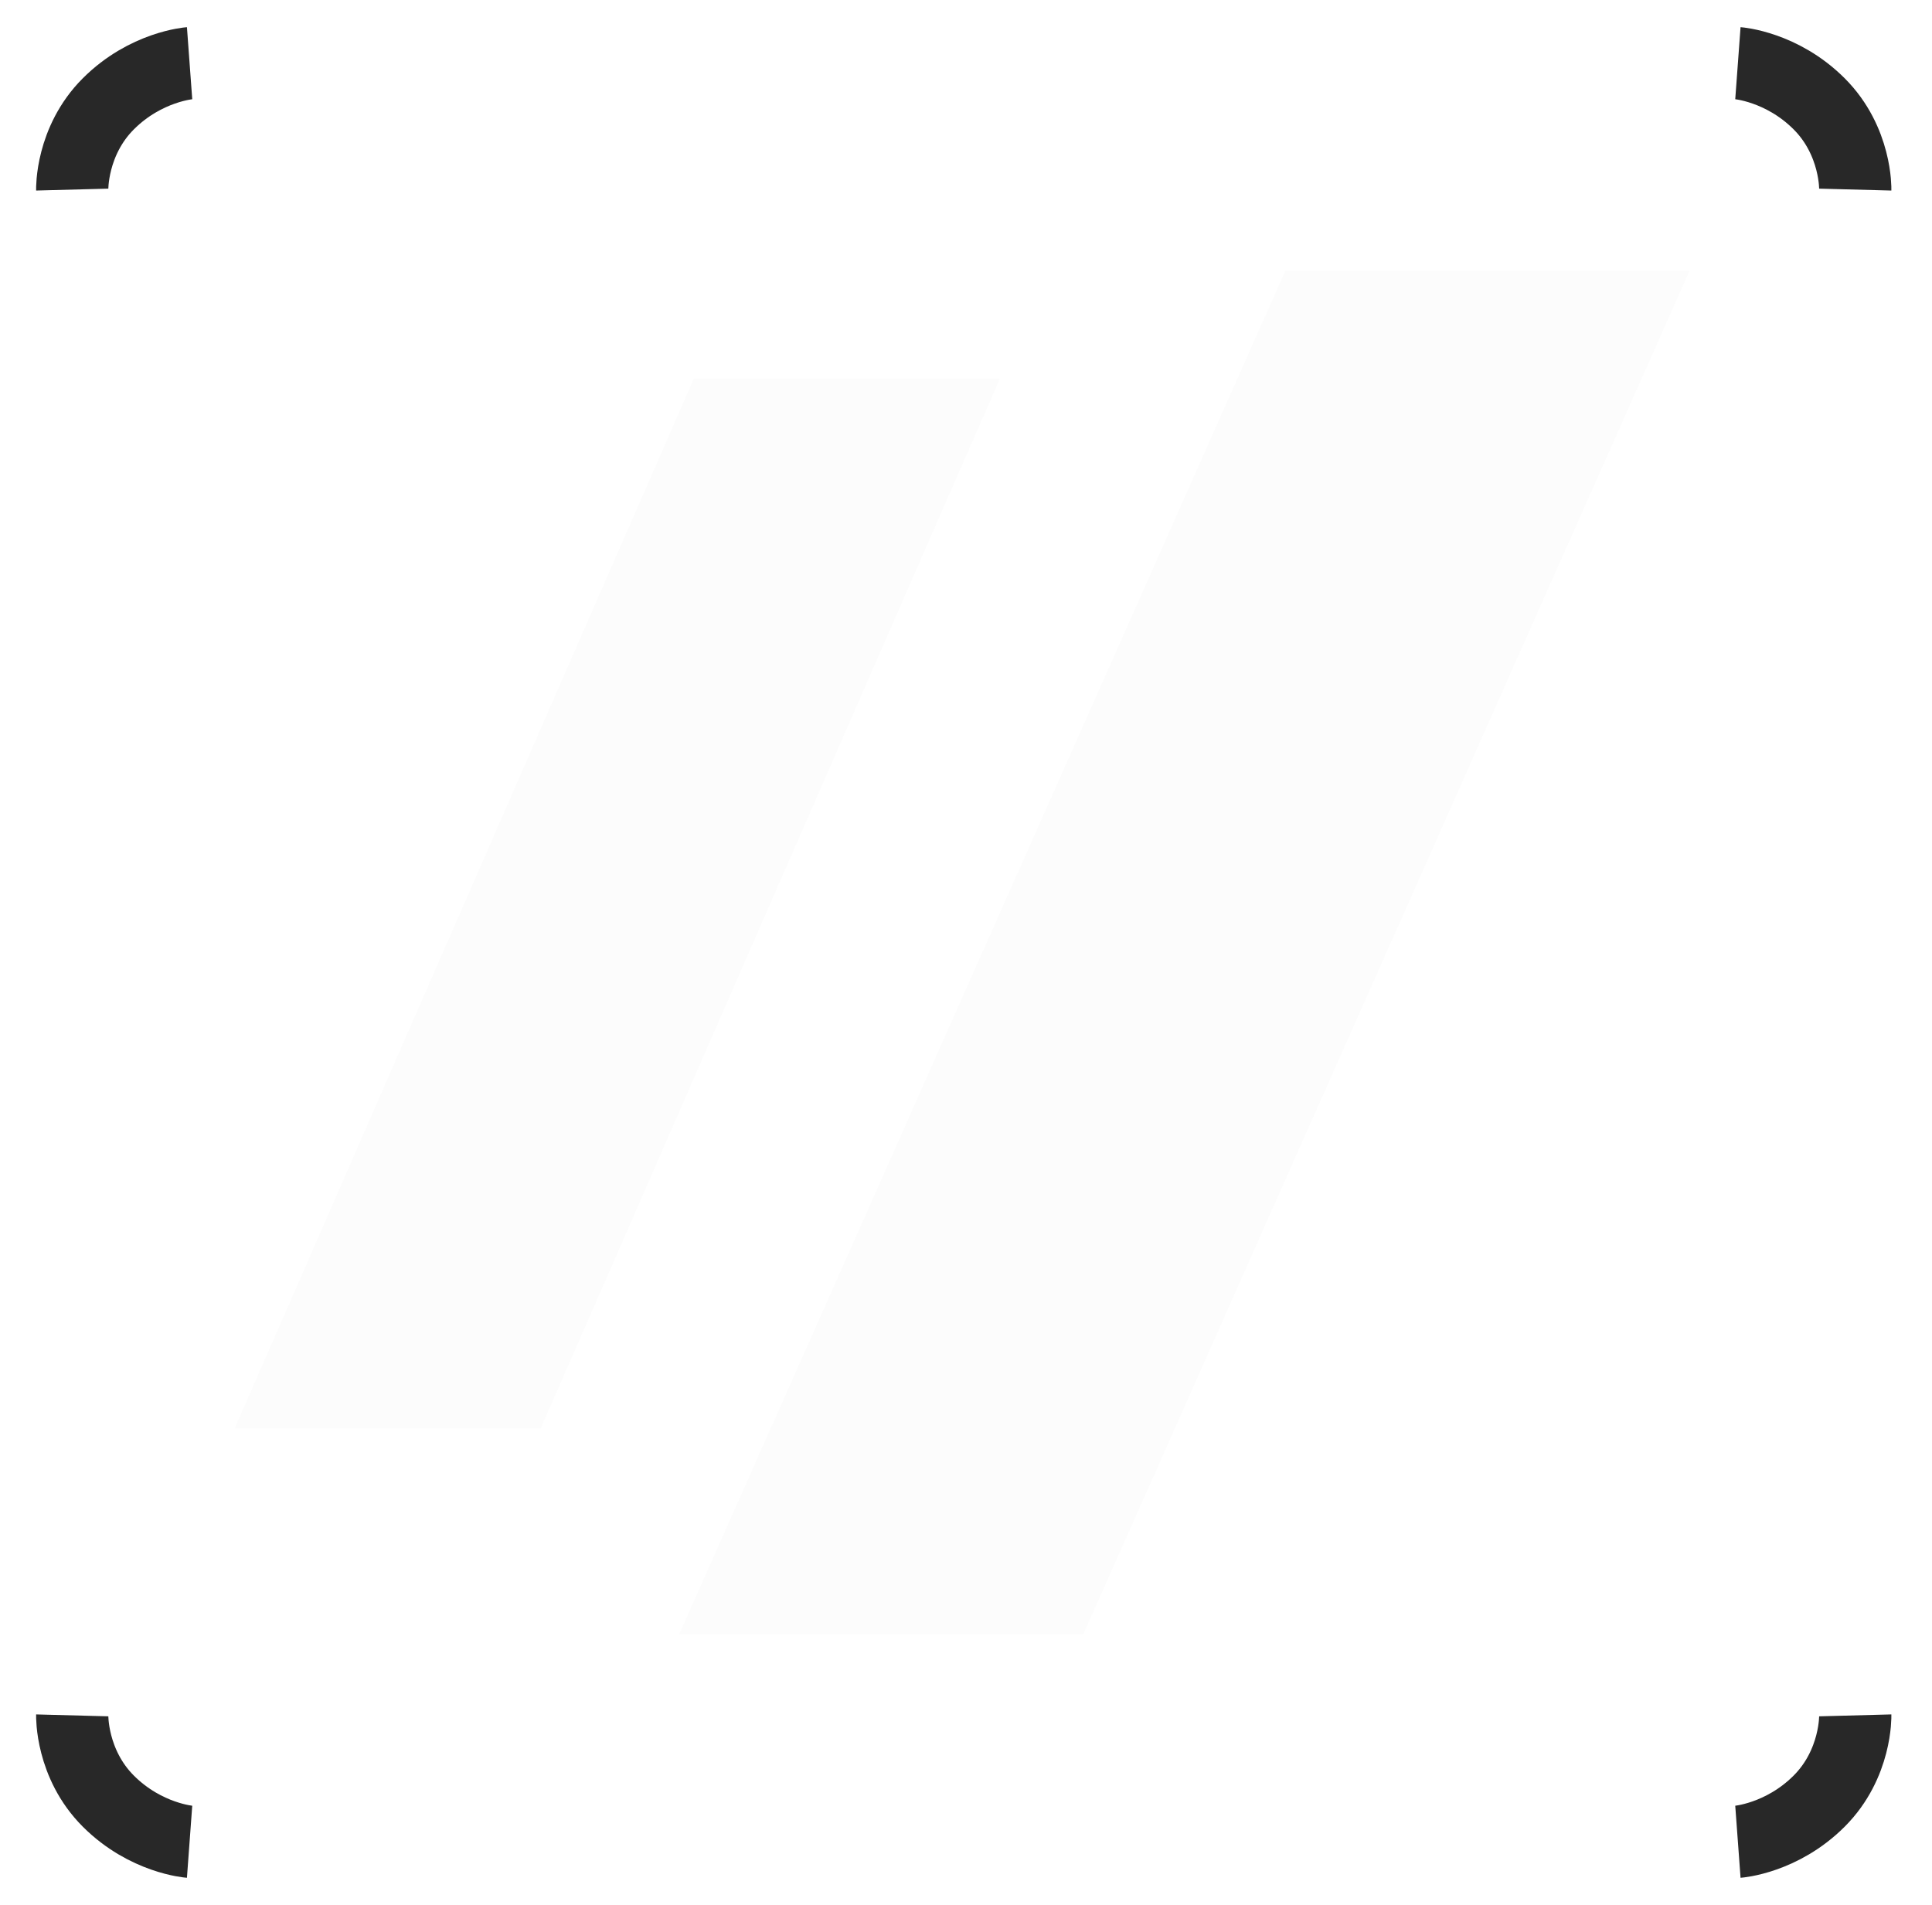 <svg width="214" height="211" viewBox="0 0 214 211" fill="none" xmlns="http://www.w3.org/2000/svg">
<path d="M142.374 30H187.137L119.992 181.021H75.229L142.374 30Z" fill="#C4C4C4" fill-opacity="0.04"/>
<path d="M76.847 41.951H110.746L59.898 158.205H26L76.847 41.951Z" fill="#C4C4C4" fill-opacity="0.04"/>
<path d="M21 7C21 7 16.142 7.358 12 11.5C7.858 15.642 8 21 8 21" stroke="#282828" stroke-width="8"/>
<path d="M192.5 7C192.5 7 197.358 7.358 201.5 11.5C205.642 15.642 205.5 21 205.5 21" stroke="#282828" stroke-width="8"/>
<path d="M21 204C21 204 16.142 203.642 12 199.5C7.858 195.358 8 190 8 190" stroke="#282828" stroke-width="8"/>
<path d="M192.5 204C192.5 204 197.358 203.642 201.5 199.5C205.642 195.358 205.5 190 205.5 190" stroke="#282828" stroke-width="8"/>
</svg>
